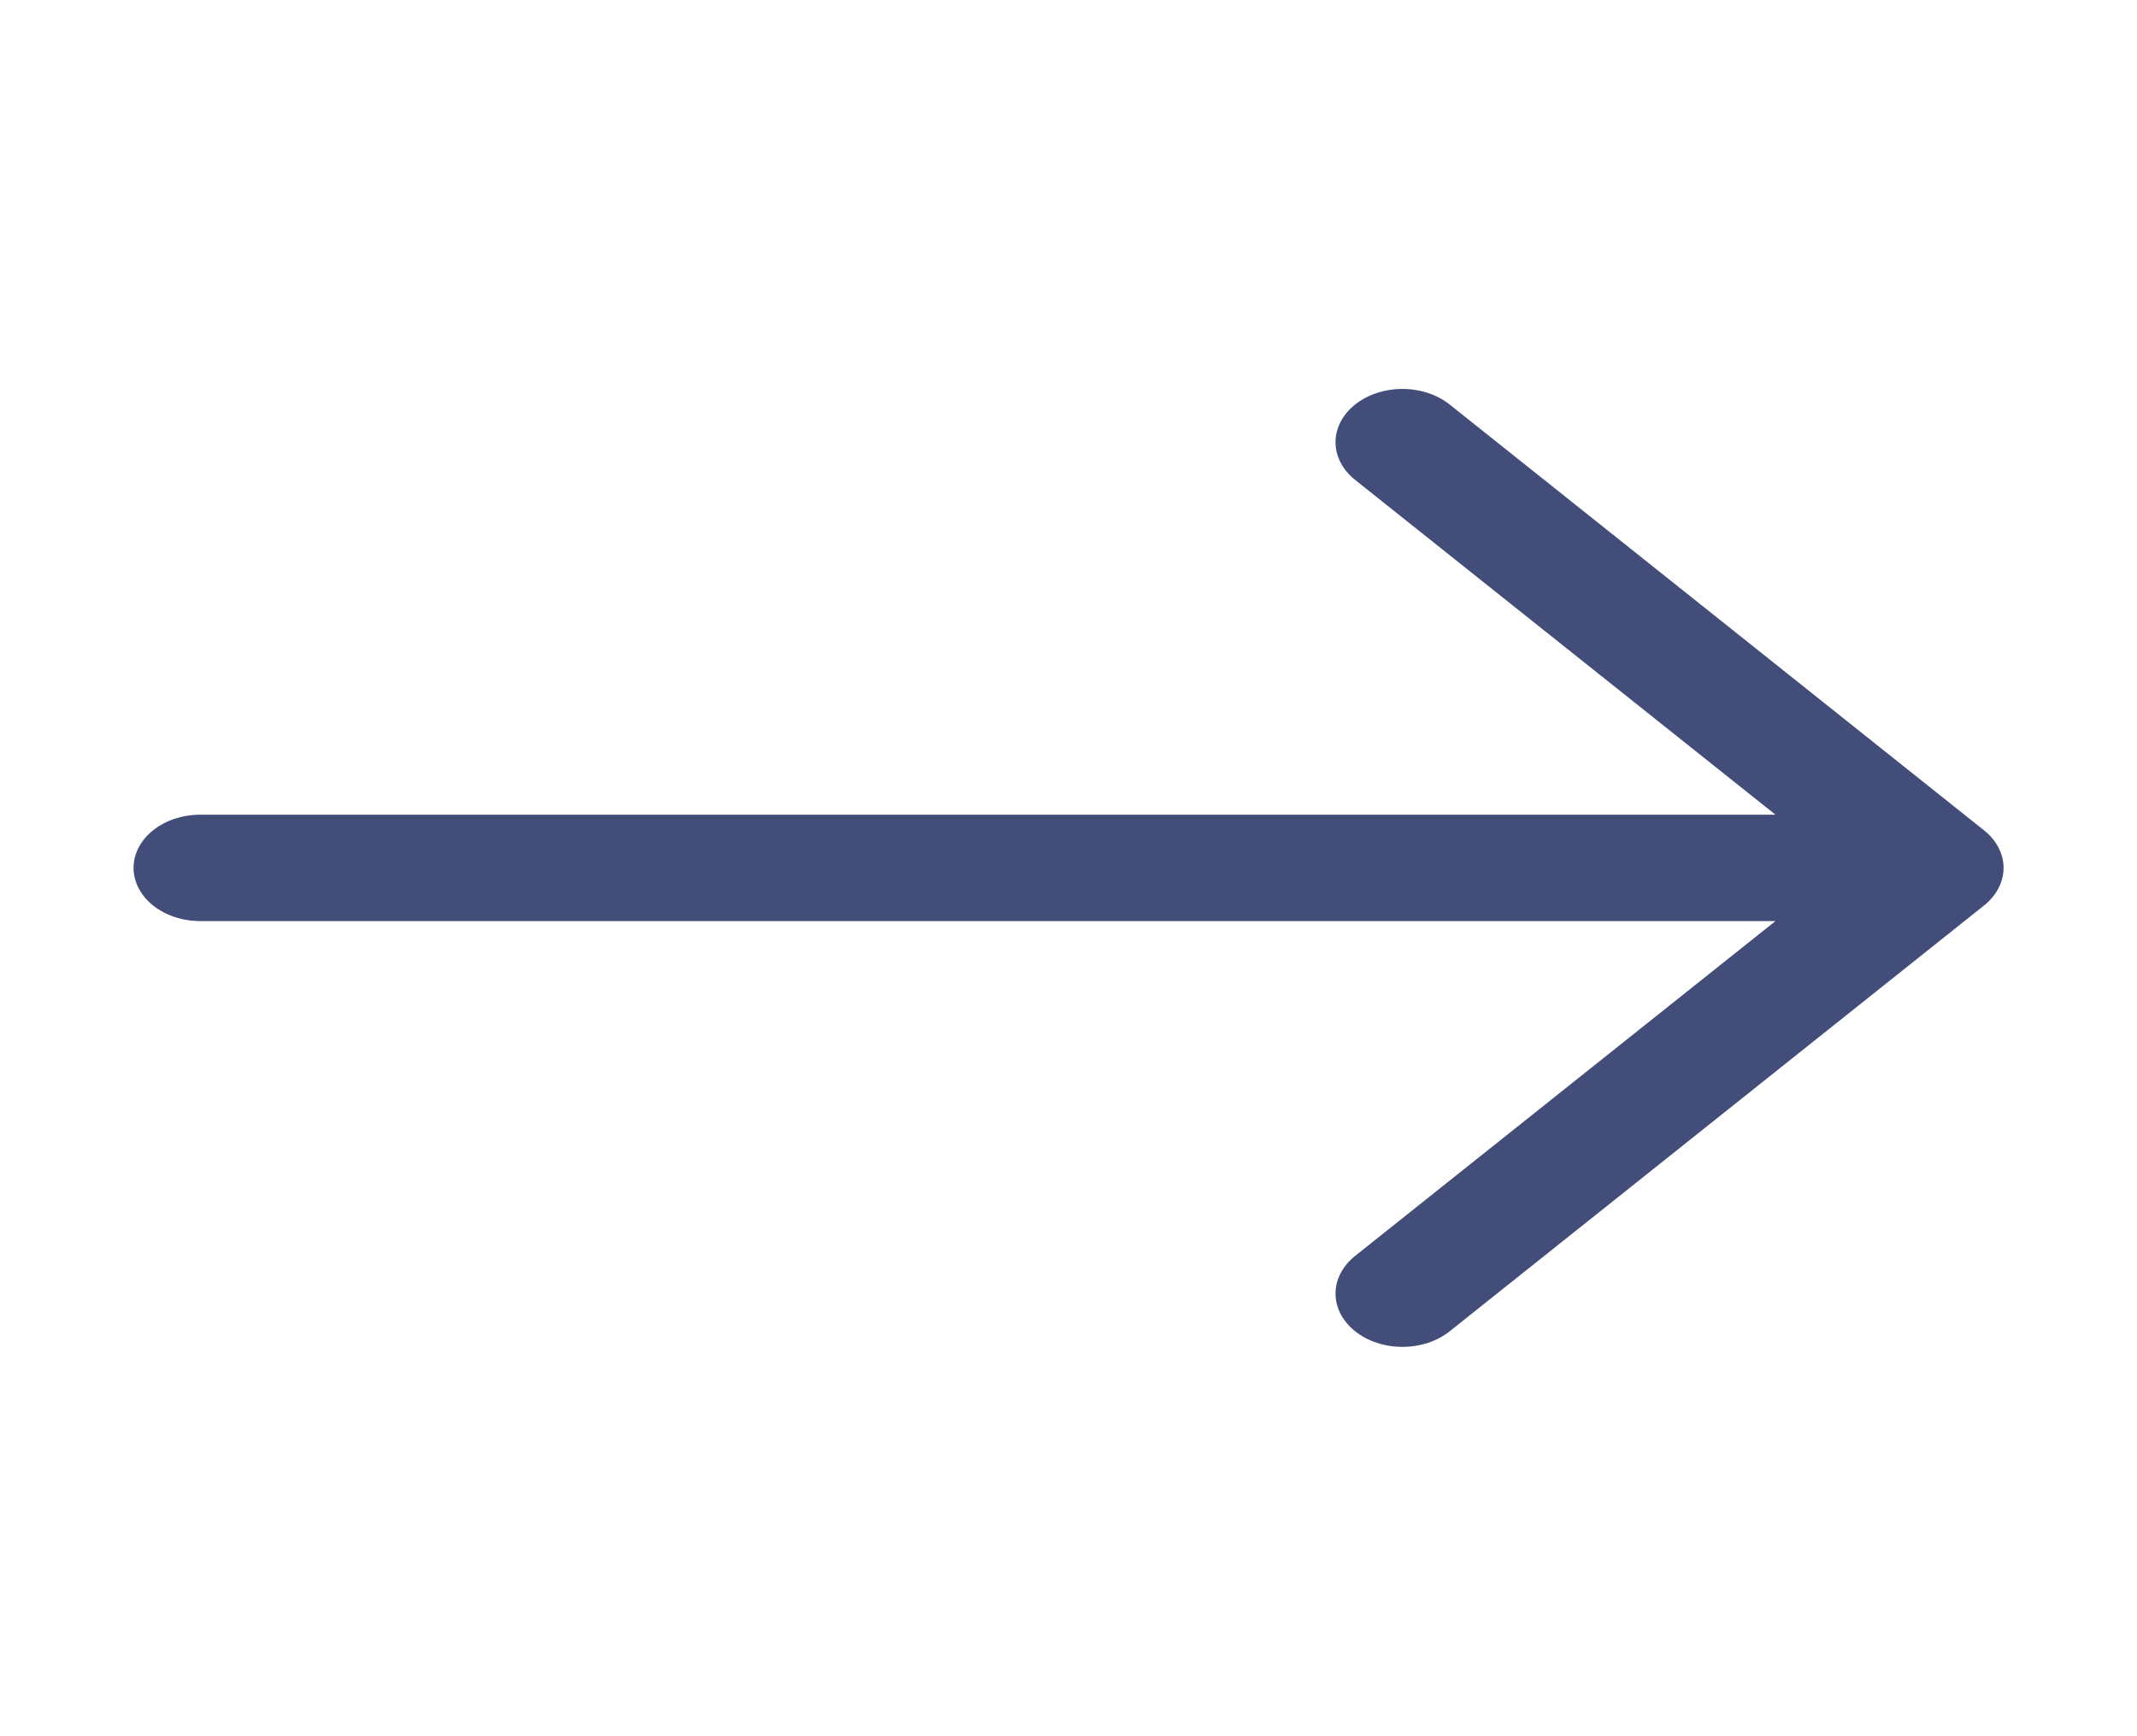 <svg width="64" height="52" fill="none" xmlns="http://www.w3.org/2000/svg"><g clip-path="url(#a)"><path fill-rule="evenodd" clip-rule="evenodd" d="M4 25.994c0-.423.21-.828.586-1.127.375-.3.884-.467 1.414-.467h47.172L40.584 14.373c-.376-.3-.587-.706-.587-1.129 0-.423.211-.829.587-1.128.375-.3.885-.467 1.416-.467.531 0 1.04.168 1.416.467l16 12.75c.186.147.334.323.435.517.1.193.153.401.153.61 0 .21-.052.418-.153.611-.101.194-.249.37-.435.518l-16 12.75c-.375.299-.885.467-1.416.467-.531 0-1.04-.168-1.416-.468-.376-.299-.587-.705-.587-1.128 0-.423.212-.829.587-1.128l12.588-10.028H6c-.53 0-1.04-.168-1.414-.466-.375-.3-.586-.705-.586-1.127Z" fill="#424D79"/></g><defs><clipPath id="a"><path fill="#fff" transform="rotate(-90 25.746 25.746)" d="M0 0h50.998v64H0z"/></clipPath></defs></svg>